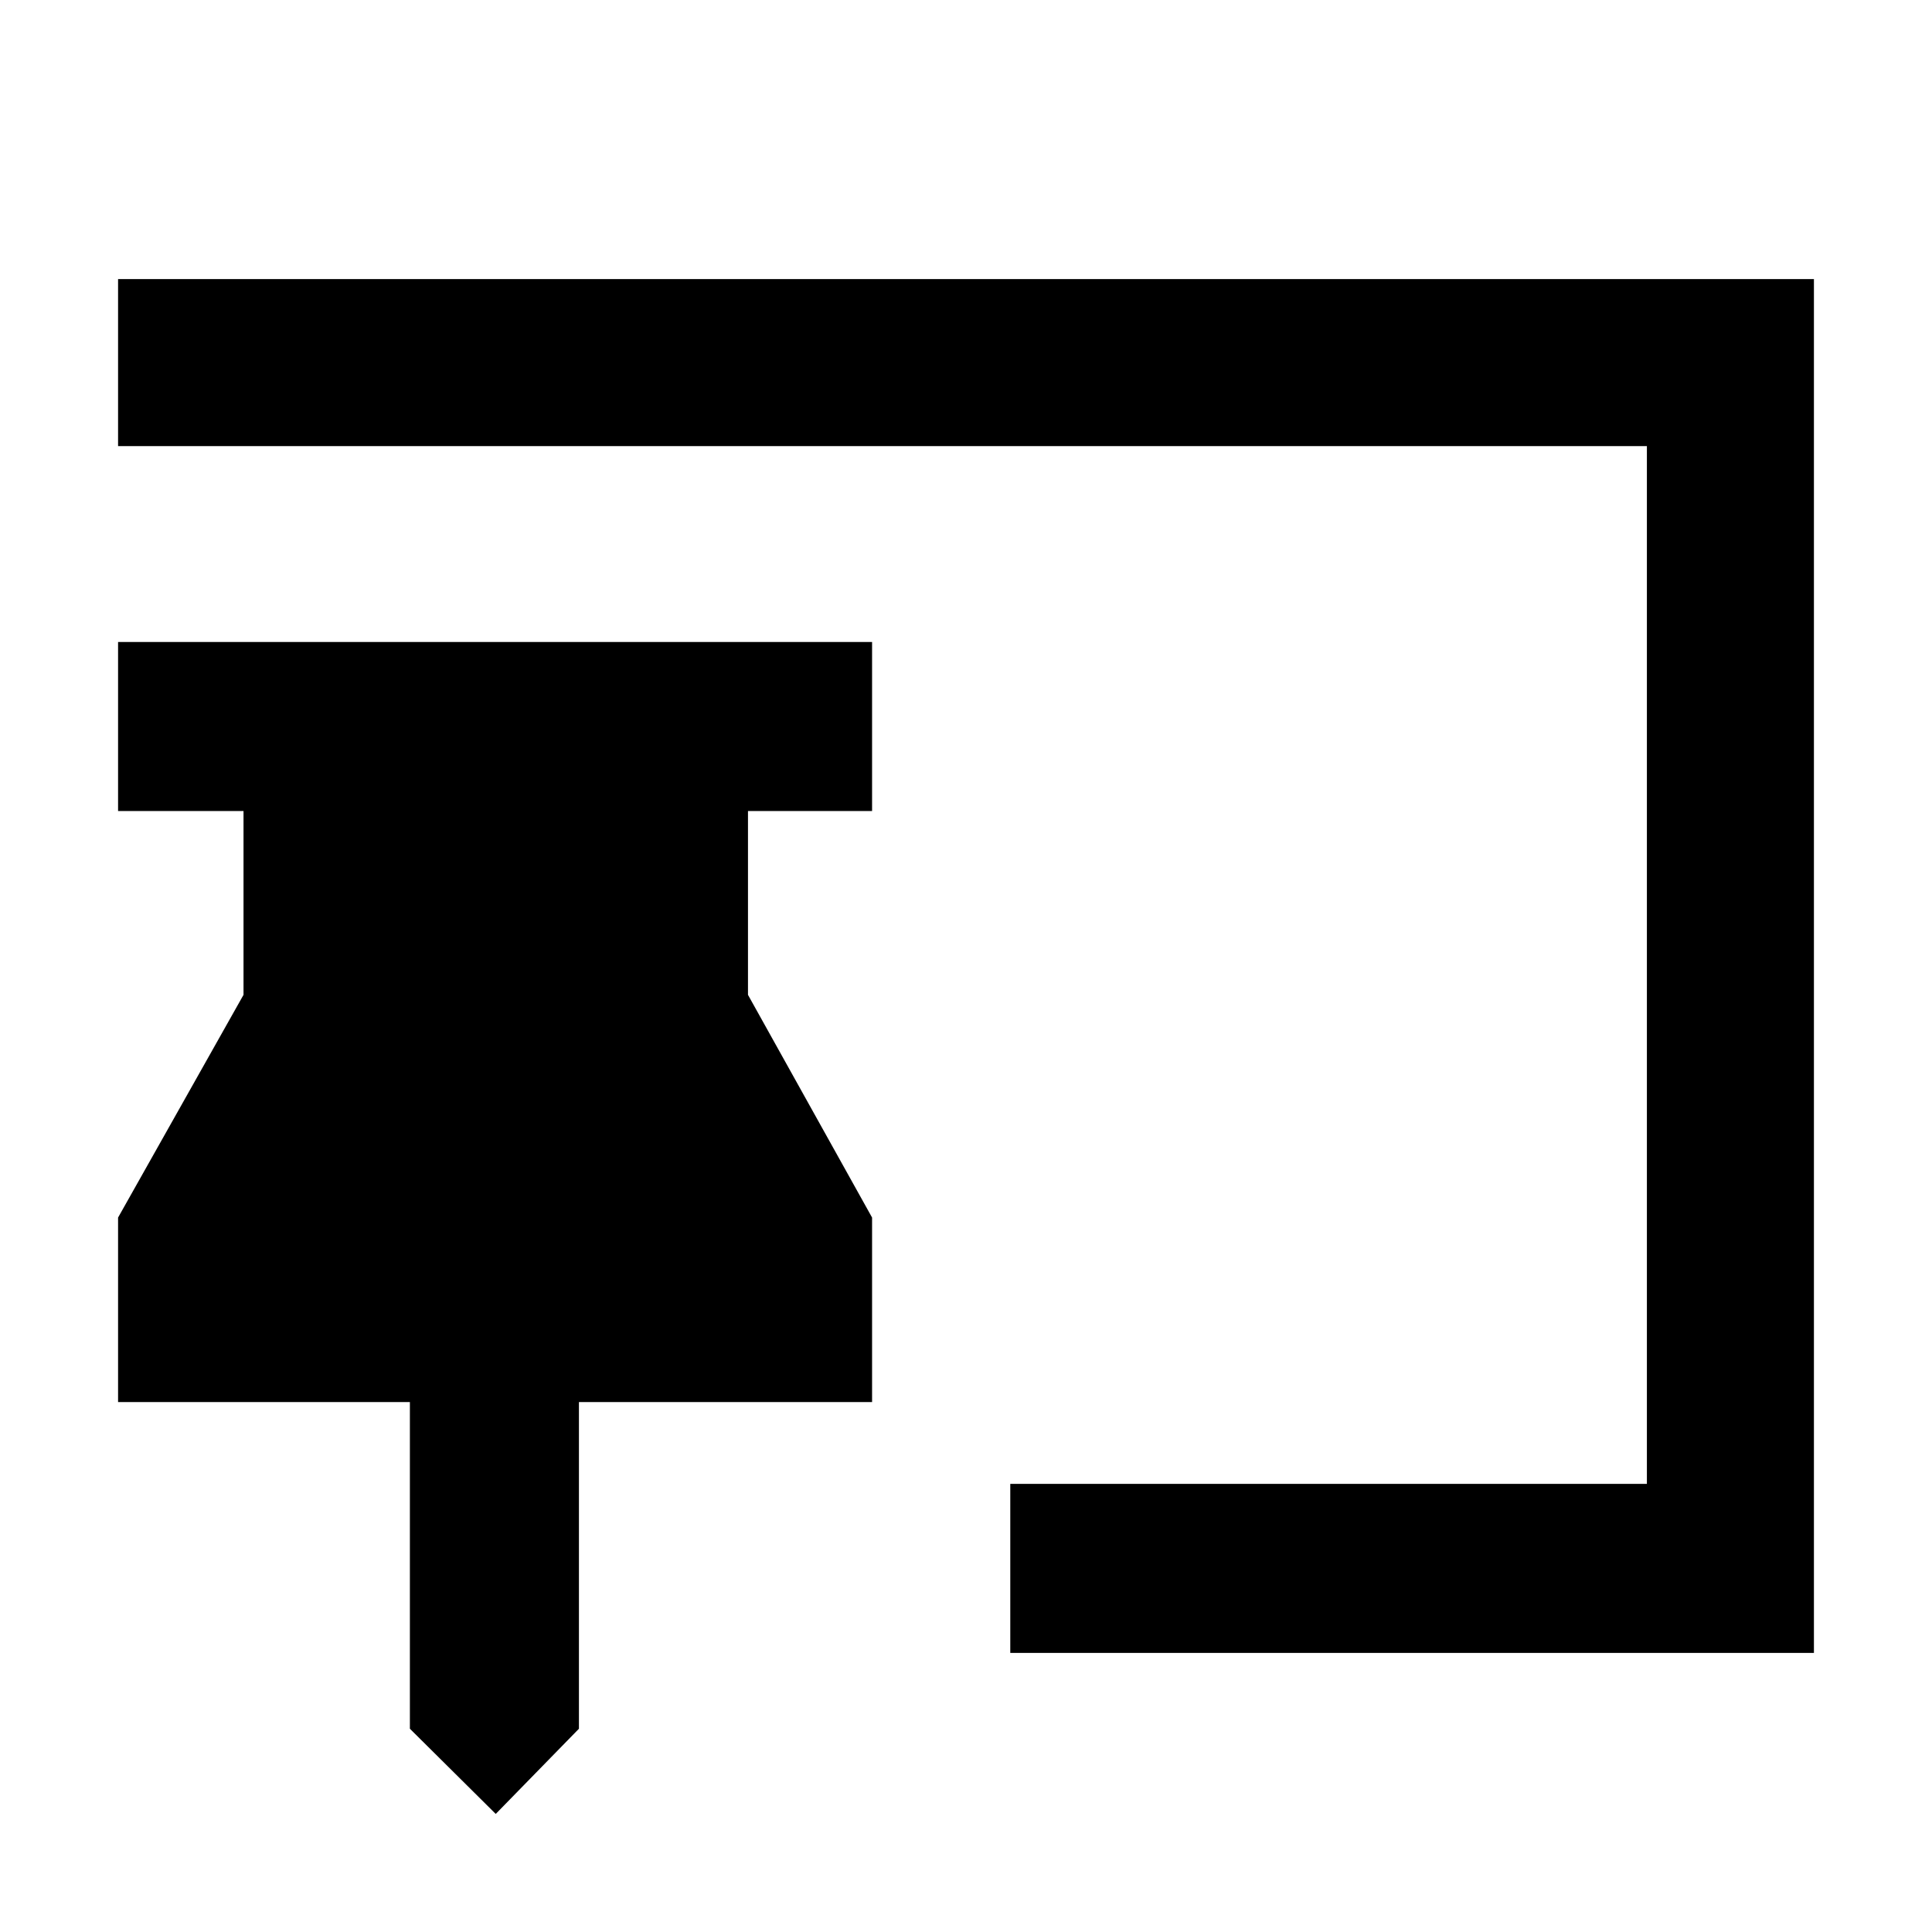 <svg xmlns="http://www.w3.org/2000/svg" height="40" viewBox="0 -960 960 960" width="40"><path d="M246.33-58.67 203.67-101v-162.33h-145V-355L121-465.67V-557H58.67v-84h374.66v84h-61.66v91.33L433.33-355v91.67H287.67V-101l-41.34 42.33Zm255.67-80v-84h316.33v-515.66H58.67v-83h842.66v682.66H502Z"/></svg>